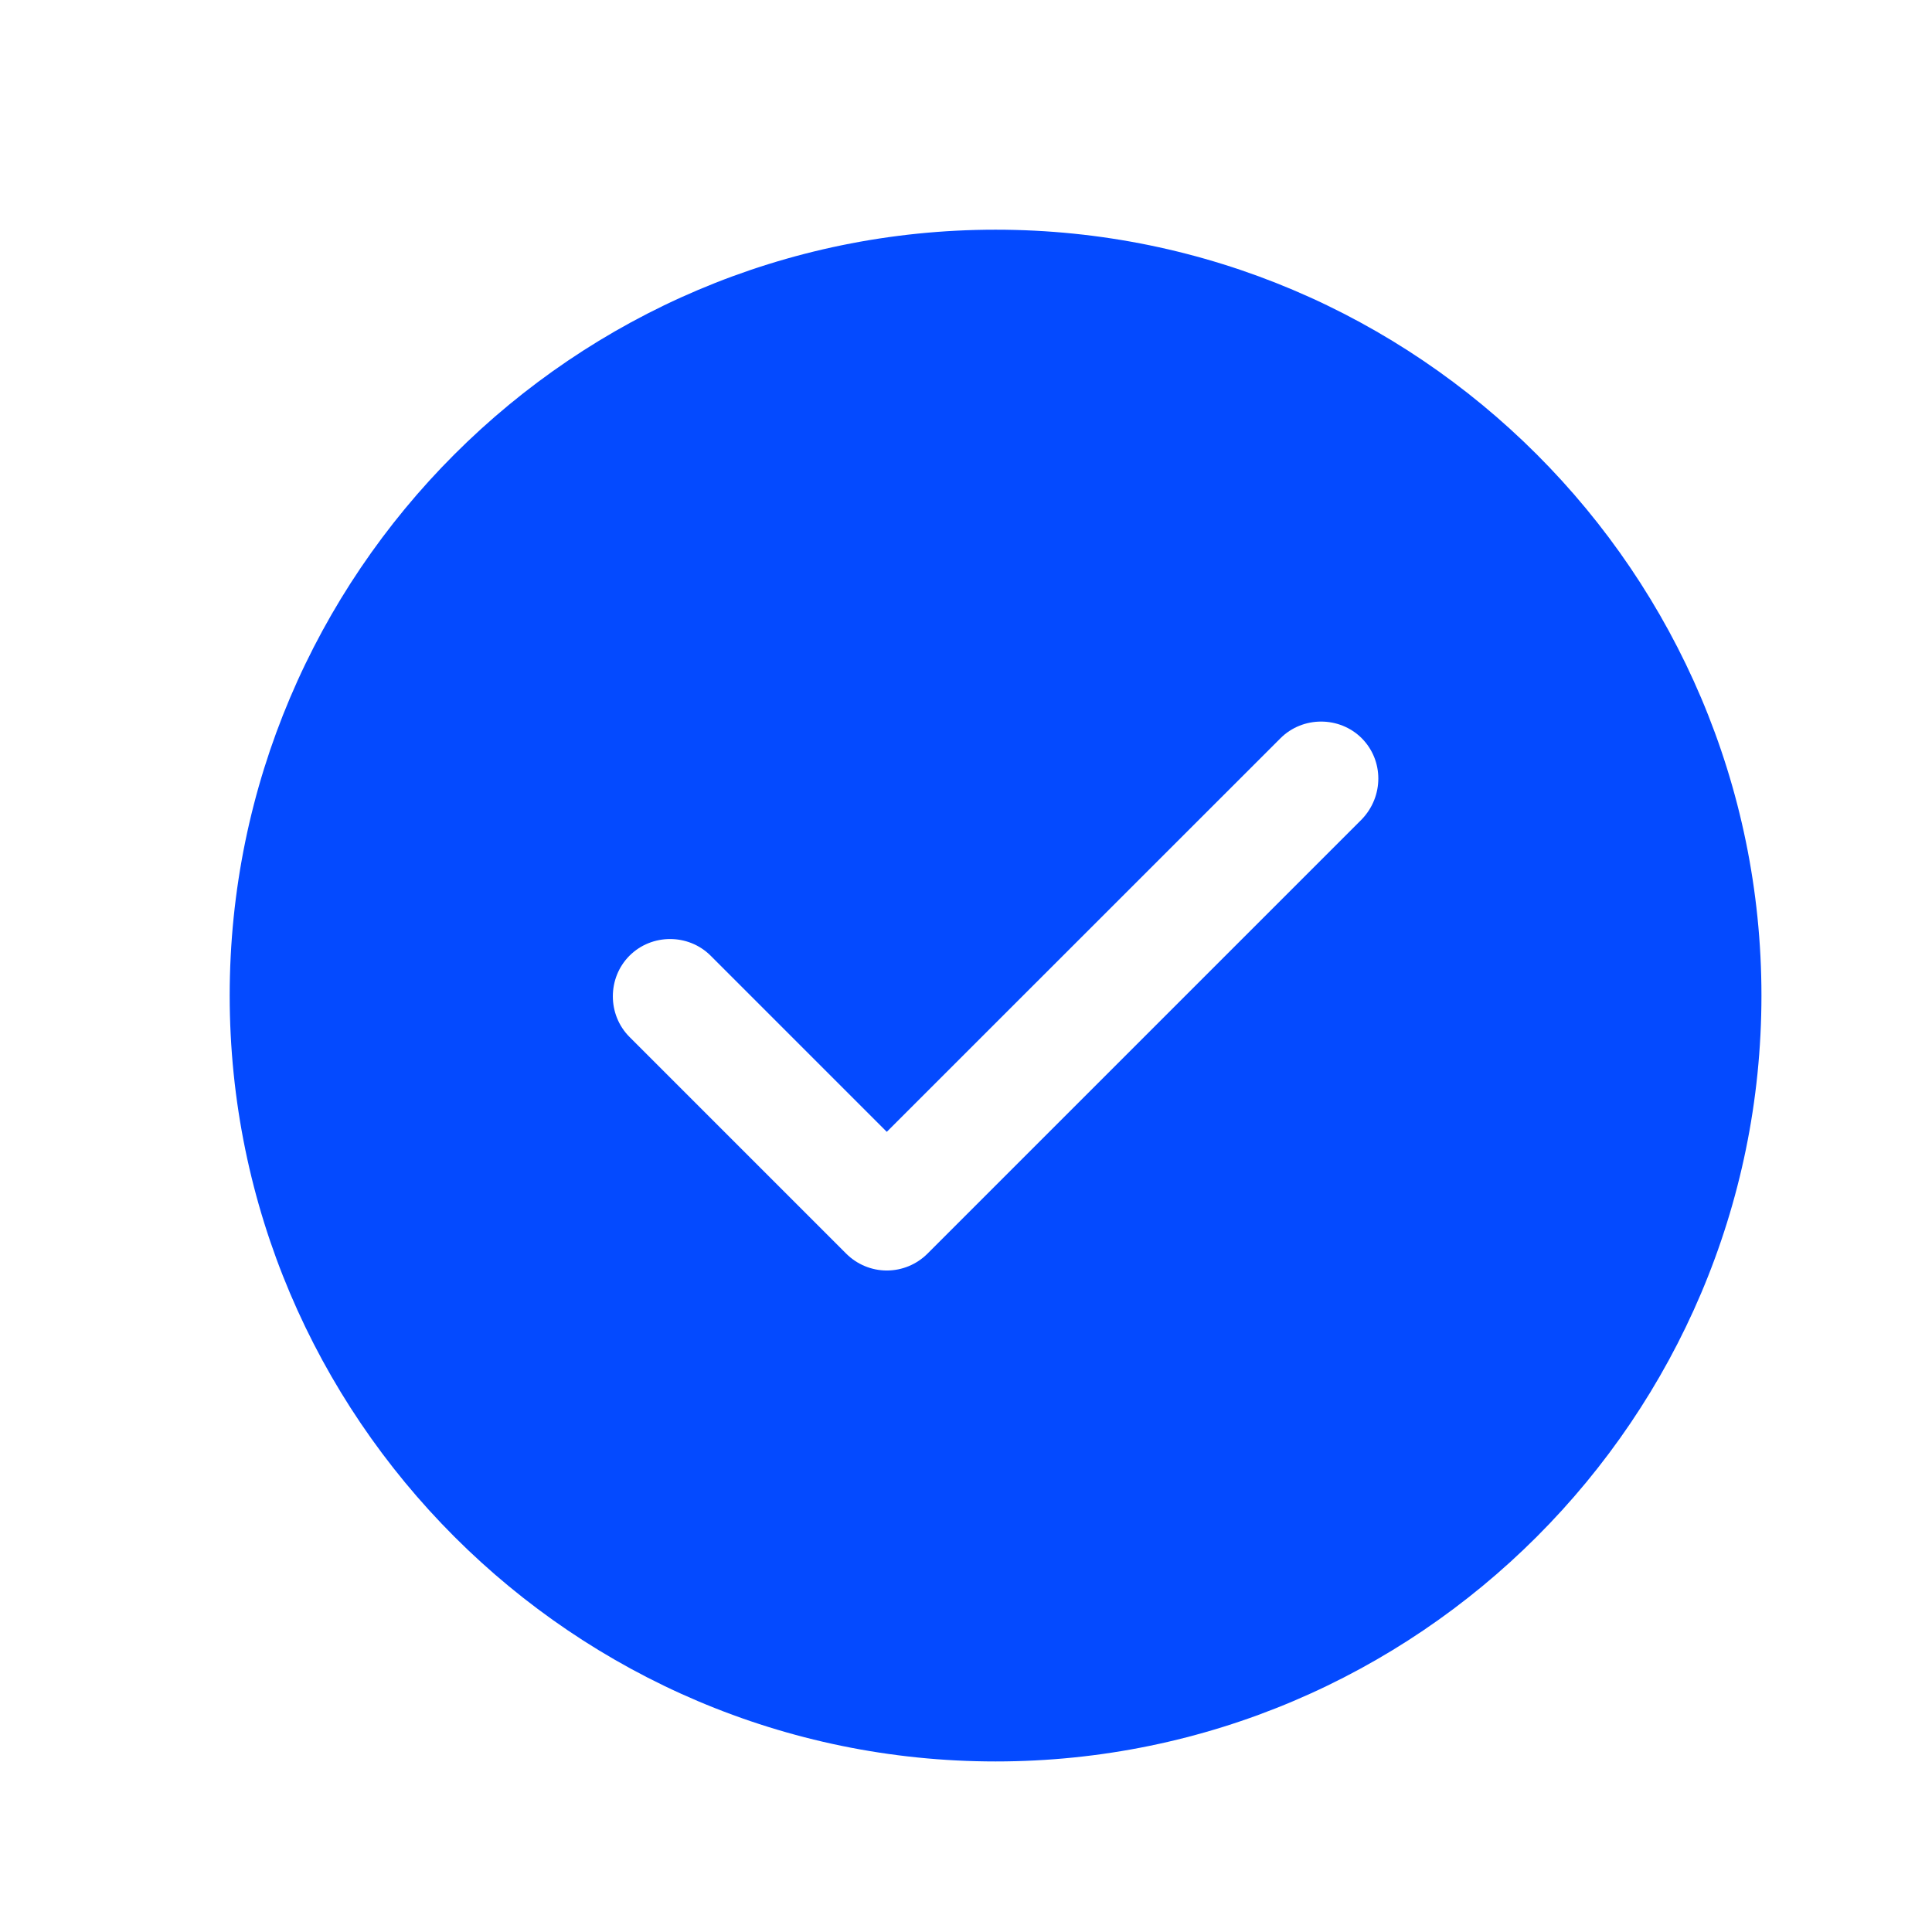 <svg width="18" height="18" viewBox="0 0 18 18" fill="none" xmlns="http://www.w3.org/2000/svg">
<path d="M9.276 2.14C5.344 2.14 2.14 5.344 2.14 9.275C2.14 13.207 5.344 16.411 9.276 16.411C13.207 16.411 16.411 13.207 16.411 9.275C16.411 5.344 13.207 2.14 9.276 2.14ZM12.687 7.634L8.641 11.68C8.541 11.78 8.405 11.837 8.262 11.837C8.12 11.837 7.984 11.78 7.884 11.68L5.865 9.661C5.658 9.454 5.658 9.111 5.865 8.904C6.072 8.697 6.414 8.697 6.621 8.904L8.262 10.545L11.93 6.878C12.137 6.671 12.48 6.671 12.687 6.878C12.893 7.085 12.893 7.42 12.687 7.634Z" fill="#044AFF"/>
</svg>
